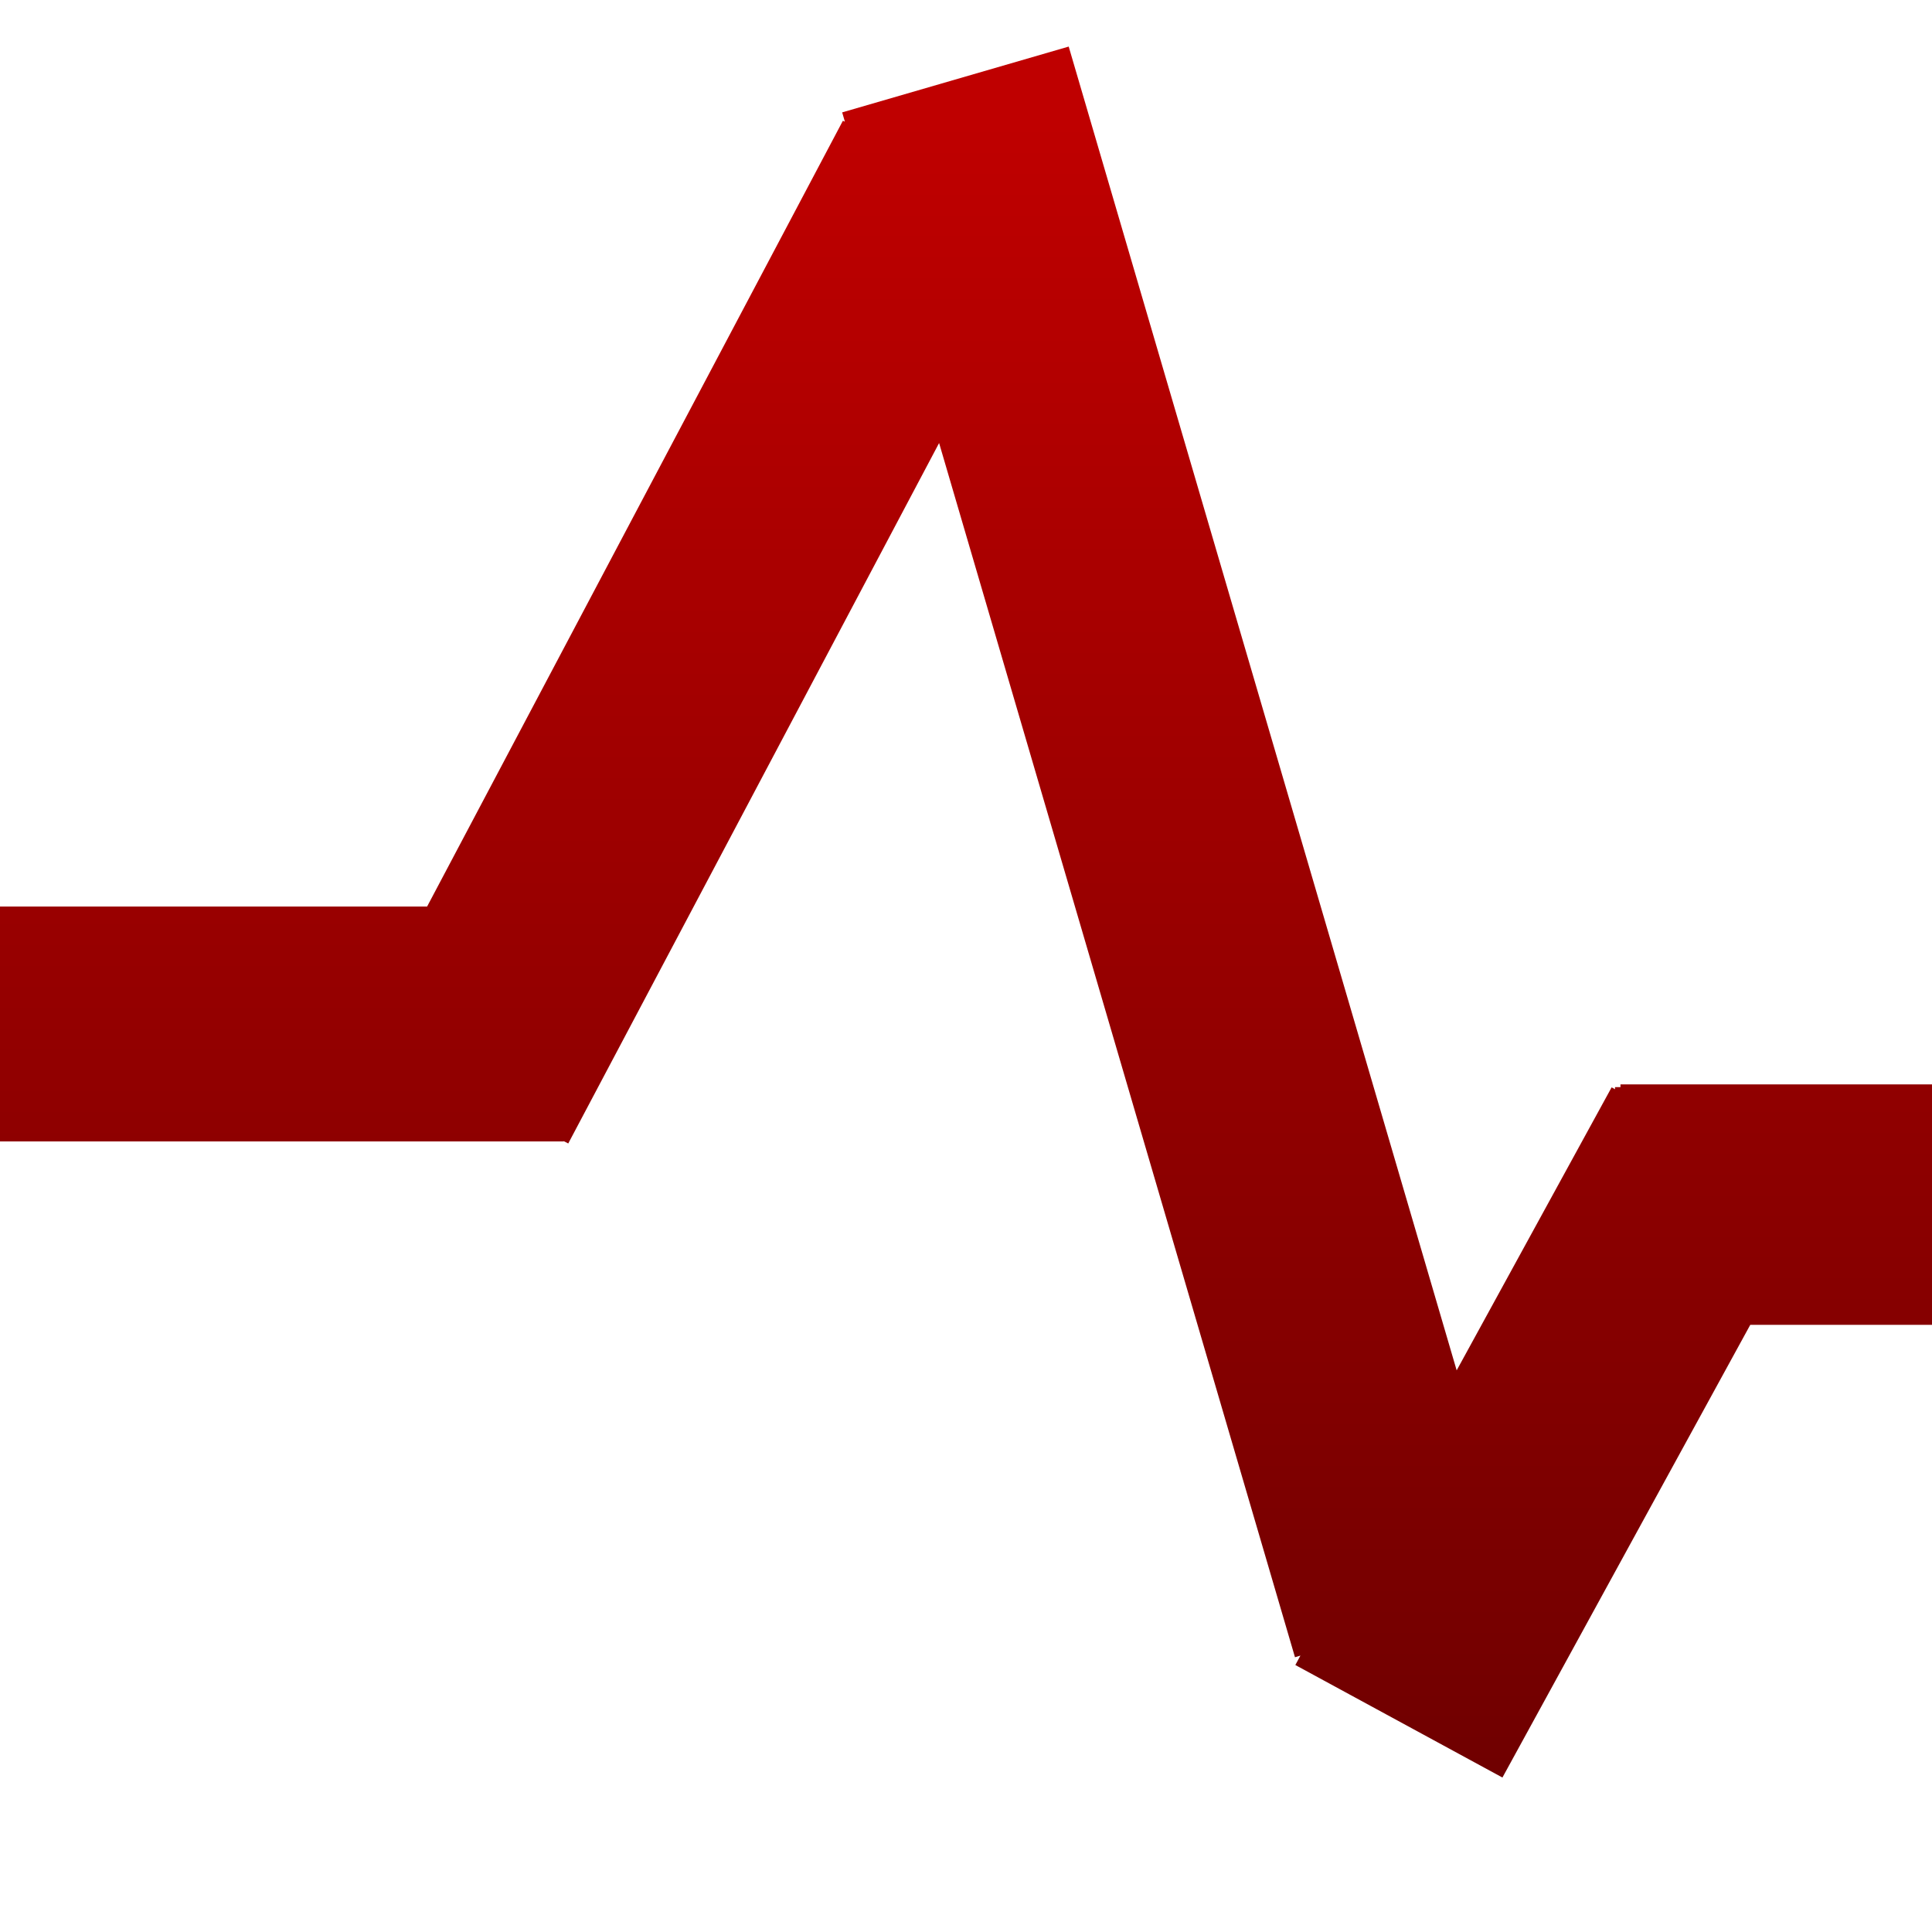 <svg xmlns="http://www.w3.org/2000/svg" xmlns:xlink="http://www.w3.org/1999/xlink" width="64" height="64" viewBox="0 0 64 64" version="1.1"><defs><linearGradient id="linear0" gradientUnits="userSpaceOnUse" x1="0" y1="0" x2="0" y2="1" gradientTransform="matrix(55.992,0,0,56,4.004,4)"><stop offset="0" style="stop-color:#bf0000;stop-opacity:1;"/><stop offset="1" style="stop-color:#6e0000;stop-opacity:1;"/></linearGradient></defs><g id="surface1"><path style=" stroke:none;fill-rule:nonzero;fill:url(#linear0);" d="M 35.402 1.543 L 27.898 3.723 L 27.988 4.031 L 27.922 4 L 14.148 30.031 L -9.484 30.031 L -9.484 37.812 L 18.672 37.812 L 18.672 37.801 L 18.824 37.879 L 31.109 14.676 L 42.898 54.898 L 43.078 54.844 L 42.91 55.156 L 49.77 58.883 L 57.98 43.887 L 71.758 43.887 L 71.758 35.922 L 53.68 35.922 L 53.68 36.012 L 53.5 36.012 L 53.5 36.082 L 53.387 36.02 L 48.254 45.395 L 35.402 1.543 "/></g></svg>

